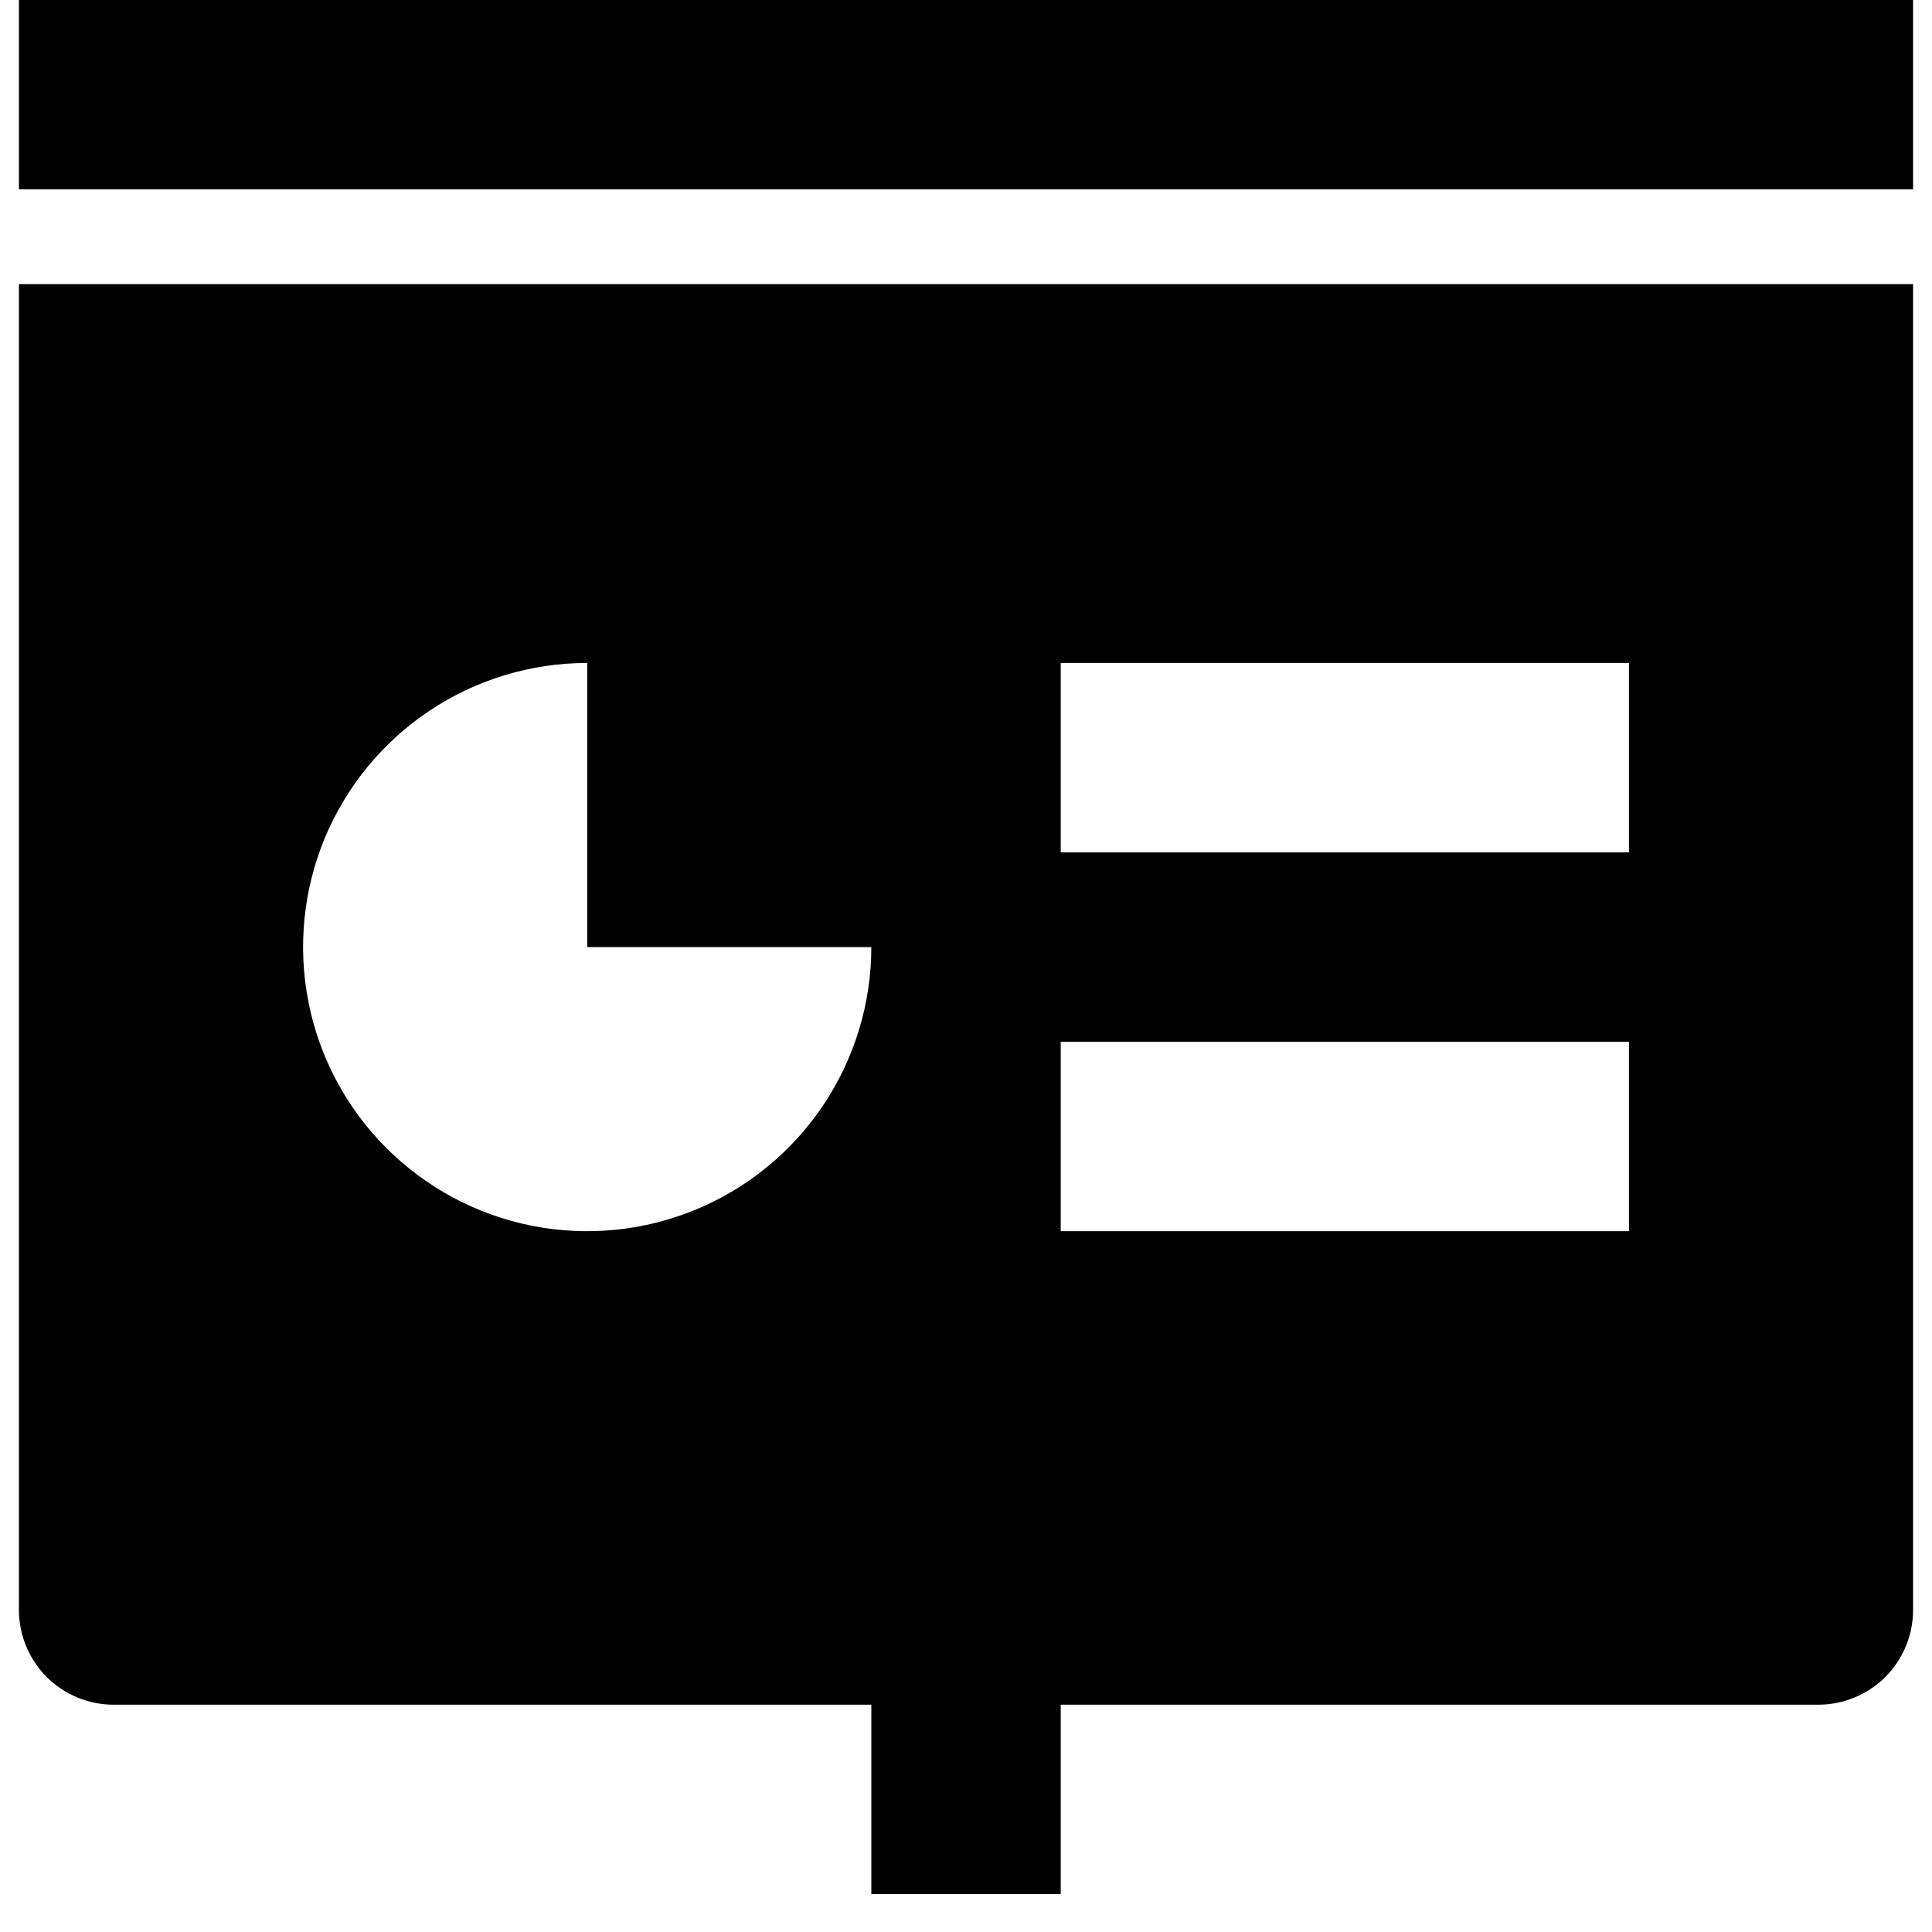 <svg width="34" height="34" viewBox="0 0 34 34" fill="none" xmlns="http://www.w3.org/2000/svg">
<path d="M18.667 30V33.333H15.334V30H2C1.558 30 1.134 29.824 0.822 29.512C0.509 29.199 0.333 28.775 0.333 28.333V5H33.667V28.333C33.667 28.775 33.491 29.199 33.179 29.512C32.866 29.824 32.442 30 32 30H18.667ZM10.334 11.667C9.345 11.667 8.378 11.96 7.556 12.509C6.733 13.059 6.093 13.84 5.714 14.753C5.336 15.667 5.237 16.672 5.43 17.642C5.622 18.612 6.099 19.503 6.798 20.202C7.497 20.901 8.388 21.378 9.358 21.571C10.328 21.764 11.333 21.665 12.247 21.286C13.161 20.908 13.941 20.267 14.491 19.445C15.04 18.622 15.334 17.656 15.334 16.667H10.334V11.667ZM18.667 11.667V15H28.667V11.667H18.667ZM18.667 18.333V21.667H28.667V18.333H18.667ZM0.333 0H33.667V3.333H0.333V0Z" fill="black"/>
</svg>
